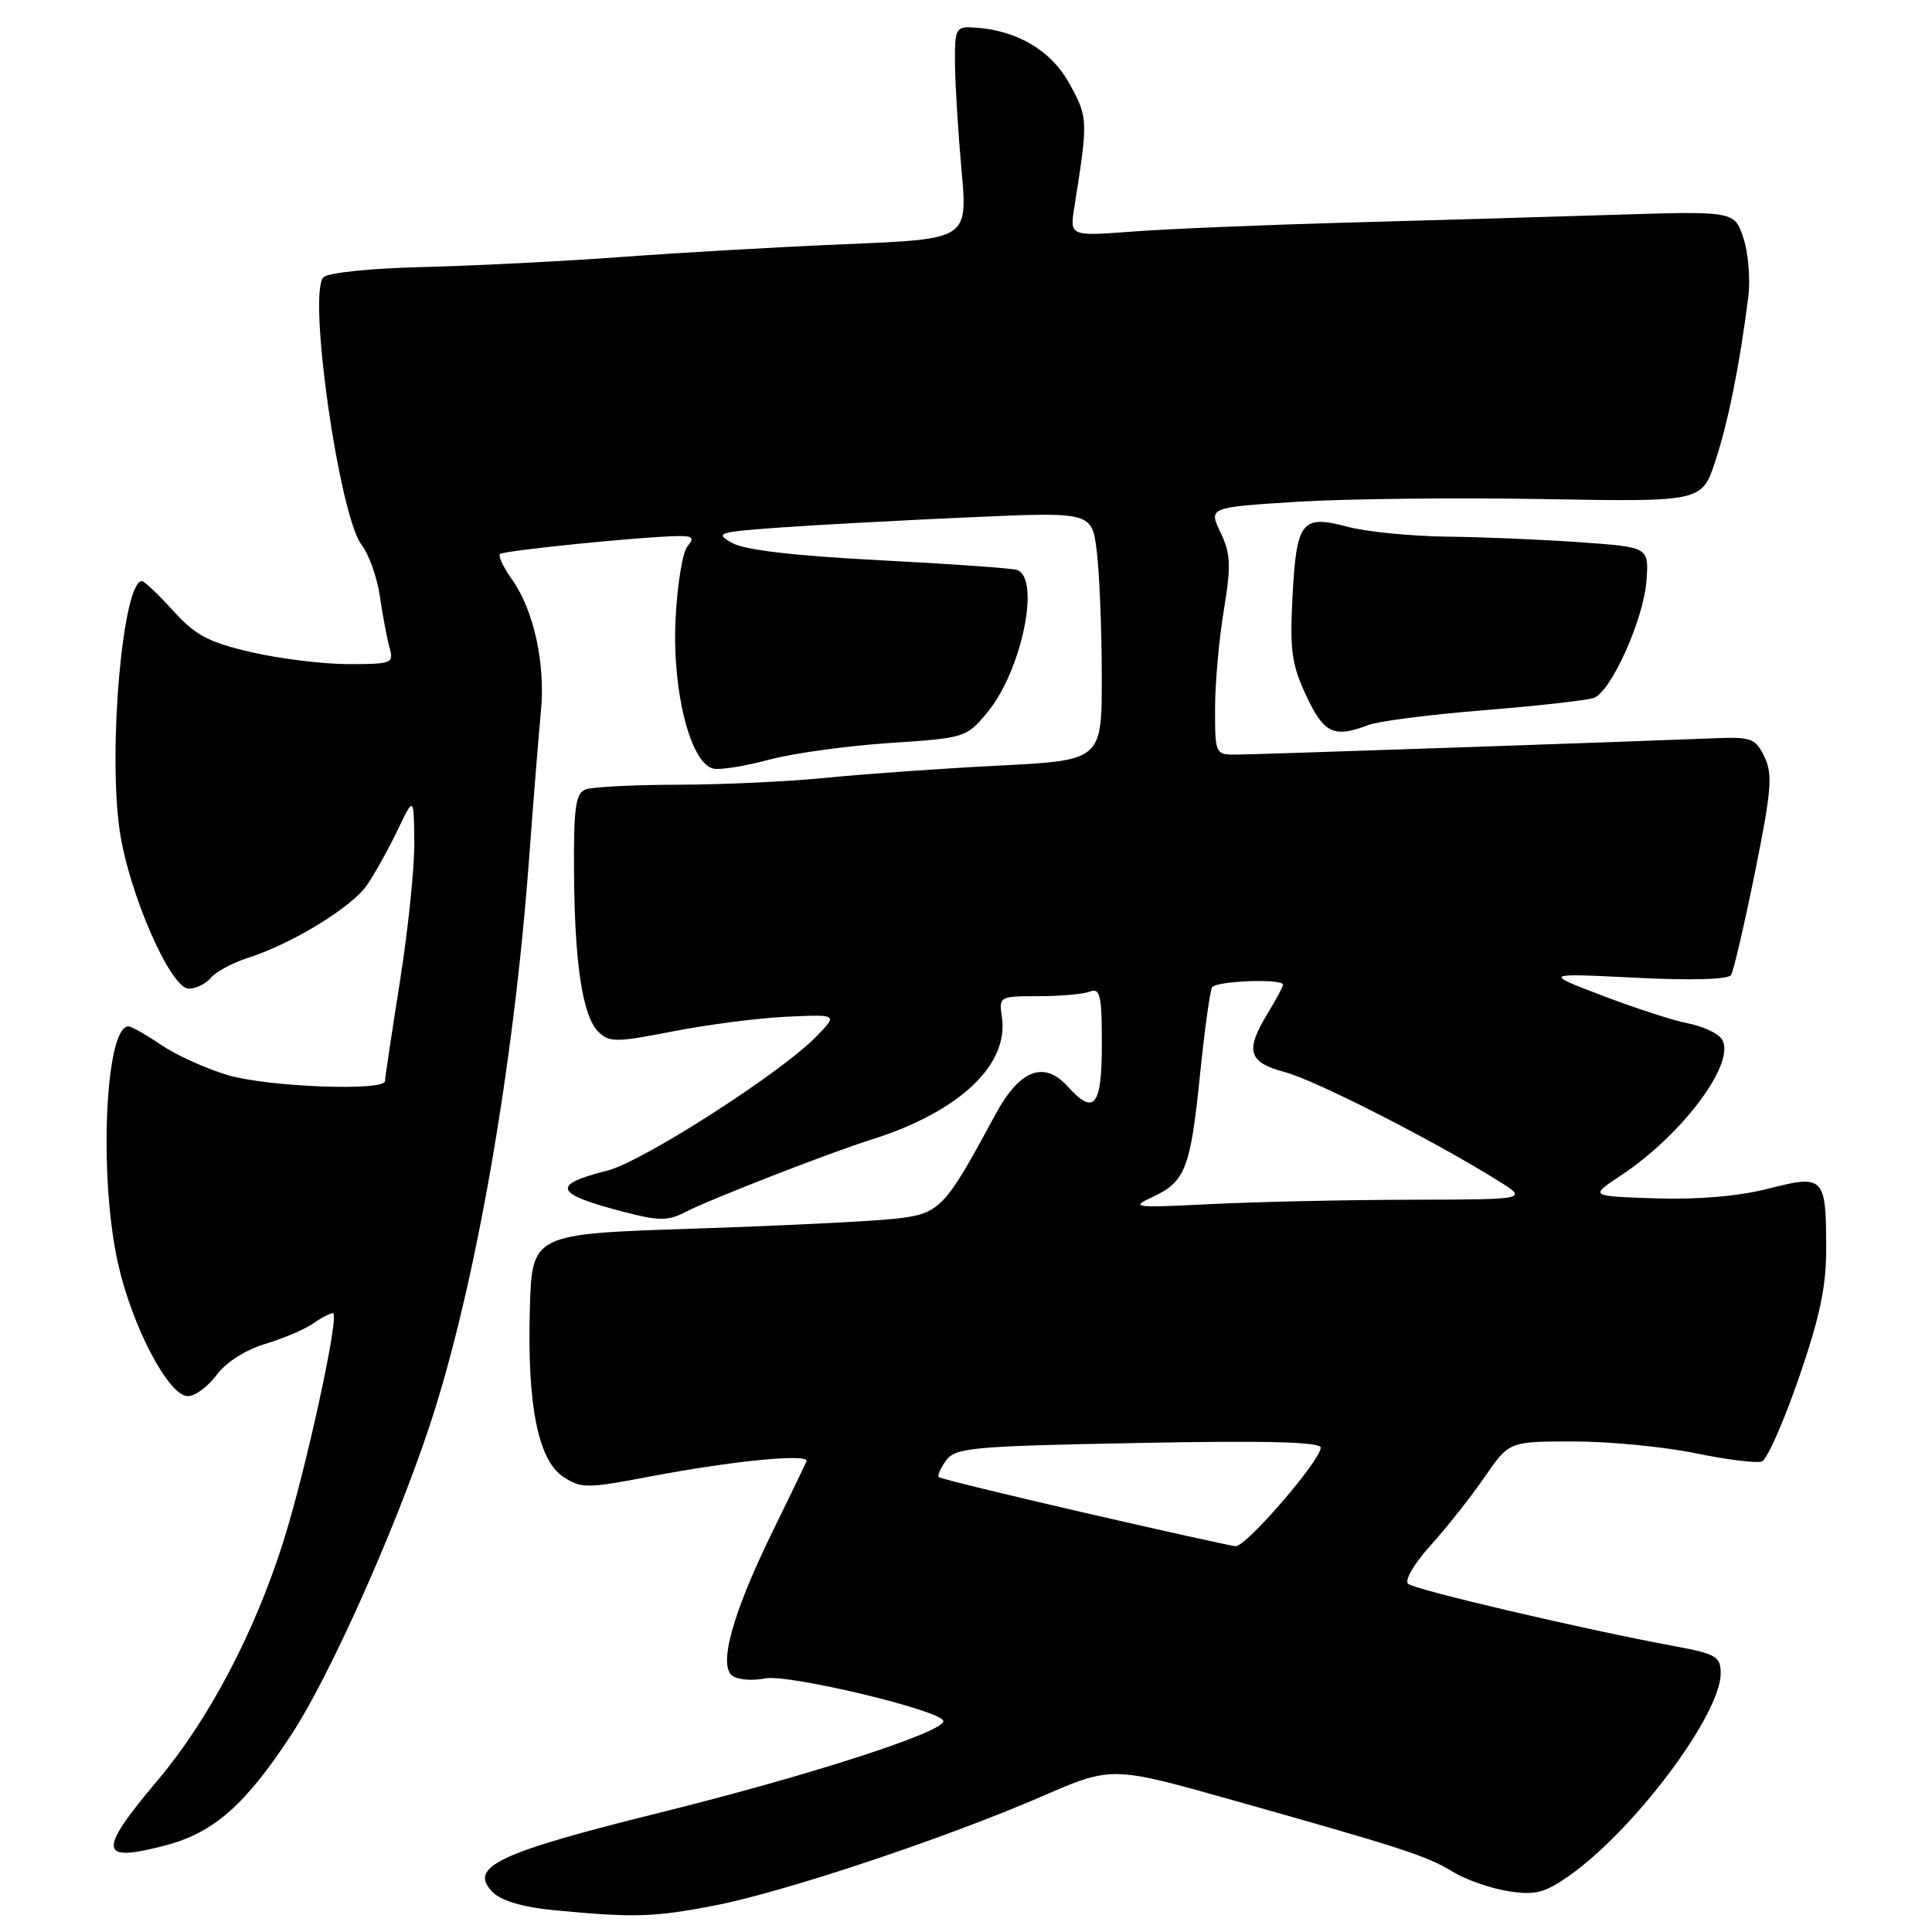 <?xml version="1.0" encoding="UTF-8" standalone="no"?>
<!DOCTYPE svg PUBLIC "-//W3C//DTD SVG 1.1//EN" "http://www.w3.org/Graphics/SVG/1.1/DTD/svg11.dtd" >
<svg xmlns="http://www.w3.org/2000/svg" xmlns:xlink="http://www.w3.org/1999/xlink" version="1.1" viewBox="0 0 256 256">
 <g >
 <path fill="currentColor"
d=" M 94.54 252.52 C 103.71 250.77 125.14 243.63 138.06 238.03 C 147.32 234.01 147.32 234.01 163.41 238.55 C 185.88 244.88 189.08 245.92 192.55 248.04 C 194.22 249.07 197.49 250.21 199.81 250.58 C 203.36 251.15 204.60 250.85 207.76 248.66 C 216.40 242.68 228.00 227.24 228.00 221.73 C 228.00 219.49 227.42 219.15 221.75 218.10 C 209.87 215.90 187.50 210.66 186.59 209.87 C 186.07 209.42 187.37 207.19 189.59 204.74 C 191.74 202.36 194.95 198.29 196.73 195.70 C 199.96 191.00 199.96 191.00 208.52 191.00 C 213.23 191.00 220.49 191.70 224.65 192.56 C 228.82 193.42 232.78 193.91 233.46 193.65 C 234.14 193.39 236.34 188.42 238.35 182.61 C 241.16 174.45 242.00 170.48 241.98 165.27 C 241.96 155.90 241.68 155.61 234.25 157.52 C 230.35 158.51 224.97 158.97 219.39 158.79 C 210.63 158.50 210.63 158.50 214.68 155.82 C 223.17 150.22 230.37 140.36 228.04 137.55 C 227.43 136.81 225.43 135.93 223.61 135.59 C 221.78 135.24 216.74 133.61 212.39 131.95 C 204.50 128.95 204.50 128.95 216.64 129.55 C 224.11 129.93 229.01 129.79 229.38 129.19 C 229.71 128.66 231.13 122.54 232.54 115.60 C 234.73 104.76 234.91 102.59 233.80 100.29 C 232.60 97.81 232.08 97.62 227.00 97.83 C 215.07 98.31 166.34 99.98 163.75 99.99 C 161.05 100.00 161.00 99.89 161.00 93.94 C 161.00 90.61 161.52 84.73 162.16 80.88 C 163.14 74.91 163.08 73.39 161.73 70.56 C 160.14 67.23 160.14 67.23 171.82 66.49 C 178.24 66.09 192.95 65.93 204.50 66.13 C 225.50 66.50 225.50 66.50 227.28 61.13 C 228.98 56.00 230.53 48.32 231.66 39.31 C 231.95 37.00 231.66 33.50 231.01 31.54 C 229.83 27.96 229.83 27.96 213.67 28.47 C 204.77 28.75 188.72 29.22 178.00 29.51 C 167.28 29.81 154.73 30.33 150.12 30.68 C 141.74 31.31 141.74 31.31 142.36 27.41 C 144.19 15.86 144.18 15.60 141.73 11.13 C 139.29 6.66 134.72 3.97 129.00 3.64 C 126.64 3.51 126.50 3.78 126.54 8.50 C 126.57 11.25 126.96 17.59 127.41 22.59 C 128.23 31.68 128.23 31.68 112.37 32.34 C 103.64 32.70 90.20 33.47 82.50 34.04 C 74.80 34.61 62.97 35.21 56.21 35.38 C 49.23 35.54 43.47 36.13 42.86 36.74 C 40.74 38.86 44.95 68.37 47.91 72.19 C 48.89 73.46 49.98 76.53 50.33 79.00 C 50.69 81.47 51.26 84.51 51.60 85.75 C 52.21 87.90 51.98 88.00 46.18 88.00 C 42.85 88.00 37.06 87.29 33.31 86.42 C 27.64 85.11 25.90 84.19 22.94 80.92 C 20.98 78.77 19.12 77.00 18.81 77.00 C 16.29 77.00 14.30 99.18 15.85 110.00 C 17.04 118.28 22.59 131.00 25.01 131.00 C 25.97 131.00 27.30 130.35 27.96 129.55 C 28.62 128.75 30.81 127.58 32.83 126.93 C 38.69 125.06 46.63 120.21 48.64 117.26 C 49.66 115.76 51.48 112.50 52.67 110.02 C 54.83 105.50 54.83 105.50 54.90 111.50 C 54.94 114.80 54.09 123.12 53.00 130.00 C 51.91 136.88 51.02 142.84 51.01 143.25 C 50.99 144.62 35.45 144.03 30.16 142.45 C 27.30 141.60 23.33 139.80 21.34 138.45 C 19.35 137.10 17.41 136.00 17.02 136.00 C 13.94 136.00 13.06 155.88 15.63 167.38 C 17.50 175.76 22.35 185.00 24.89 185.00 C 25.84 185.00 27.56 183.74 28.70 182.19 C 29.94 180.52 32.54 178.86 35.13 178.08 C 37.52 177.36 40.37 176.15 41.46 175.39 C 42.55 174.62 43.75 174.00 44.12 174.00 C 45.08 174.00 40.49 195.05 37.47 204.50 C 33.65 216.48 27.64 227.87 20.97 235.80 C 12.86 245.42 13.03 246.87 21.98 244.51 C 28.34 242.83 32.54 239.12 38.63 229.82 C 43.67 222.13 52.31 202.81 56.90 189.00 C 62.91 170.89 68.01 141.87 70.09 114.00 C 70.68 106.03 71.40 97.10 71.68 94.17 C 72.28 87.91 70.72 80.81 67.83 76.76 C 66.70 75.18 65.99 73.67 66.25 73.41 C 66.71 72.95 85.10 71.10 89.87 71.03 C 91.80 71.01 92.03 71.26 91.08 72.41 C 90.43 73.18 89.73 77.57 89.51 82.16 C 89.06 91.64 91.51 101.23 94.55 101.85 C 95.48 102.04 98.78 101.51 101.87 100.67 C 104.97 99.83 112.12 98.84 117.77 98.46 C 127.93 97.79 128.06 97.75 130.88 94.33 C 135.39 88.86 137.92 76.58 134.75 75.52 C 134.06 75.29 125.85 74.71 116.50 74.23 C 105.19 73.64 98.66 72.88 97.00 71.94 C 94.67 70.62 95.09 70.49 103.50 69.89 C 108.45 69.54 119.75 68.93 128.60 68.54 C 144.70 67.82 144.70 67.82 145.34 73.16 C 145.69 76.10 145.99 83.51 145.99 89.63 C 146.00 100.76 146.00 100.76 132.25 101.45 C 124.69 101.84 114.45 102.56 109.50 103.06 C 104.55 103.56 95.70 103.97 89.83 103.98 C 83.96 103.99 78.45 104.27 77.58 104.61 C 76.28 105.11 76.01 106.99 76.06 115.36 C 76.13 127.67 77.18 134.61 79.28 136.71 C 80.72 138.14 81.60 138.14 89.18 136.66 C 93.76 135.76 100.53 134.89 104.24 134.72 C 110.99 134.41 110.99 134.41 108.27 137.24 C 103.65 142.06 85.19 153.92 80.45 155.12 C 72.98 157.00 73.43 158.18 82.54 160.55 C 87.31 161.80 88.48 161.80 90.80 160.61 C 94.04 158.93 109.90 152.75 115.50 150.99 C 127.07 147.34 133.69 141.13 132.76 134.80 C 132.35 132.04 132.42 132.00 137.59 132.00 C 140.48 132.00 143.55 131.73 144.42 131.39 C 145.78 130.87 146.00 131.87 146.00 138.39 C 146.00 146.62 144.99 147.86 141.46 143.95 C 138.31 140.48 135.09 141.75 131.86 147.74 C 125.18 160.14 124.56 160.79 118.79 161.47 C 115.88 161.81 103.83 162.41 92.00 162.80 C 70.50 163.50 70.50 163.50 70.21 173.41 C 69.84 186.18 71.30 193.50 74.66 195.70 C 77.00 197.23 77.80 197.23 85.84 195.70 C 97.10 193.55 107.34 192.55 106.87 193.64 C 106.66 194.11 104.61 198.35 102.31 203.06 C 97.02 213.88 95.12 220.82 97.11 222.10 C 97.87 222.59 99.78 222.73 101.35 222.40 C 104.37 221.76 125.00 226.70 125.00 228.06 C 125.00 229.53 107.19 235.28 87.50 240.17 C 65.85 245.54 61.97 247.40 65.32 250.75 C 66.43 251.86 69.34 252.72 73.29 253.10 C 83.90 254.12 86.58 254.05 94.54 252.52 Z  M 181.32 96.07 C 182.67 95.55 189.61 94.67 196.73 94.10 C 203.86 93.52 210.37 92.79 211.21 92.47 C 213.50 91.59 217.77 82.10 218.16 77.00 C 218.50 72.50 218.50 72.50 209.50 71.86 C 204.55 71.50 196.57 71.16 191.76 71.11 C 186.96 71.05 181.00 70.46 178.52 69.79 C 172.47 68.18 171.78 69.06 171.26 79.14 C 170.89 86.15 171.16 88.07 173.08 92.18 C 175.43 97.20 176.74 97.81 181.32 96.07 Z  M 143.63 200.43 C 133.25 198.04 124.59 195.92 124.39 195.72 C 124.19 195.52 124.63 194.52 125.37 193.51 C 126.60 191.82 128.85 191.62 150.86 191.20 C 167.78 190.87 175.00 191.06 175.00 191.82 C 175.00 193.51 165.07 205.01 163.71 204.88 C 163.05 204.82 154.01 202.82 143.63 200.43 Z  M 152.67 158.63 C 157.06 156.60 157.74 154.86 159.00 142.48 C 159.61 136.52 160.33 131.27 160.61 130.82 C 161.14 129.97 170.00 129.64 170.00 130.48 C 170.00 130.74 169.10 132.43 168.00 134.23 C 164.94 139.24 165.38 140.76 170.25 142.06 C 174.29 143.13 189.87 151.07 198.50 156.45 C 202.50 158.94 202.50 158.94 186.91 158.97 C 178.33 158.99 166.40 159.25 160.41 159.55 C 150.27 160.06 149.72 160.00 152.67 158.63 Z "/>
</g>
</svg>